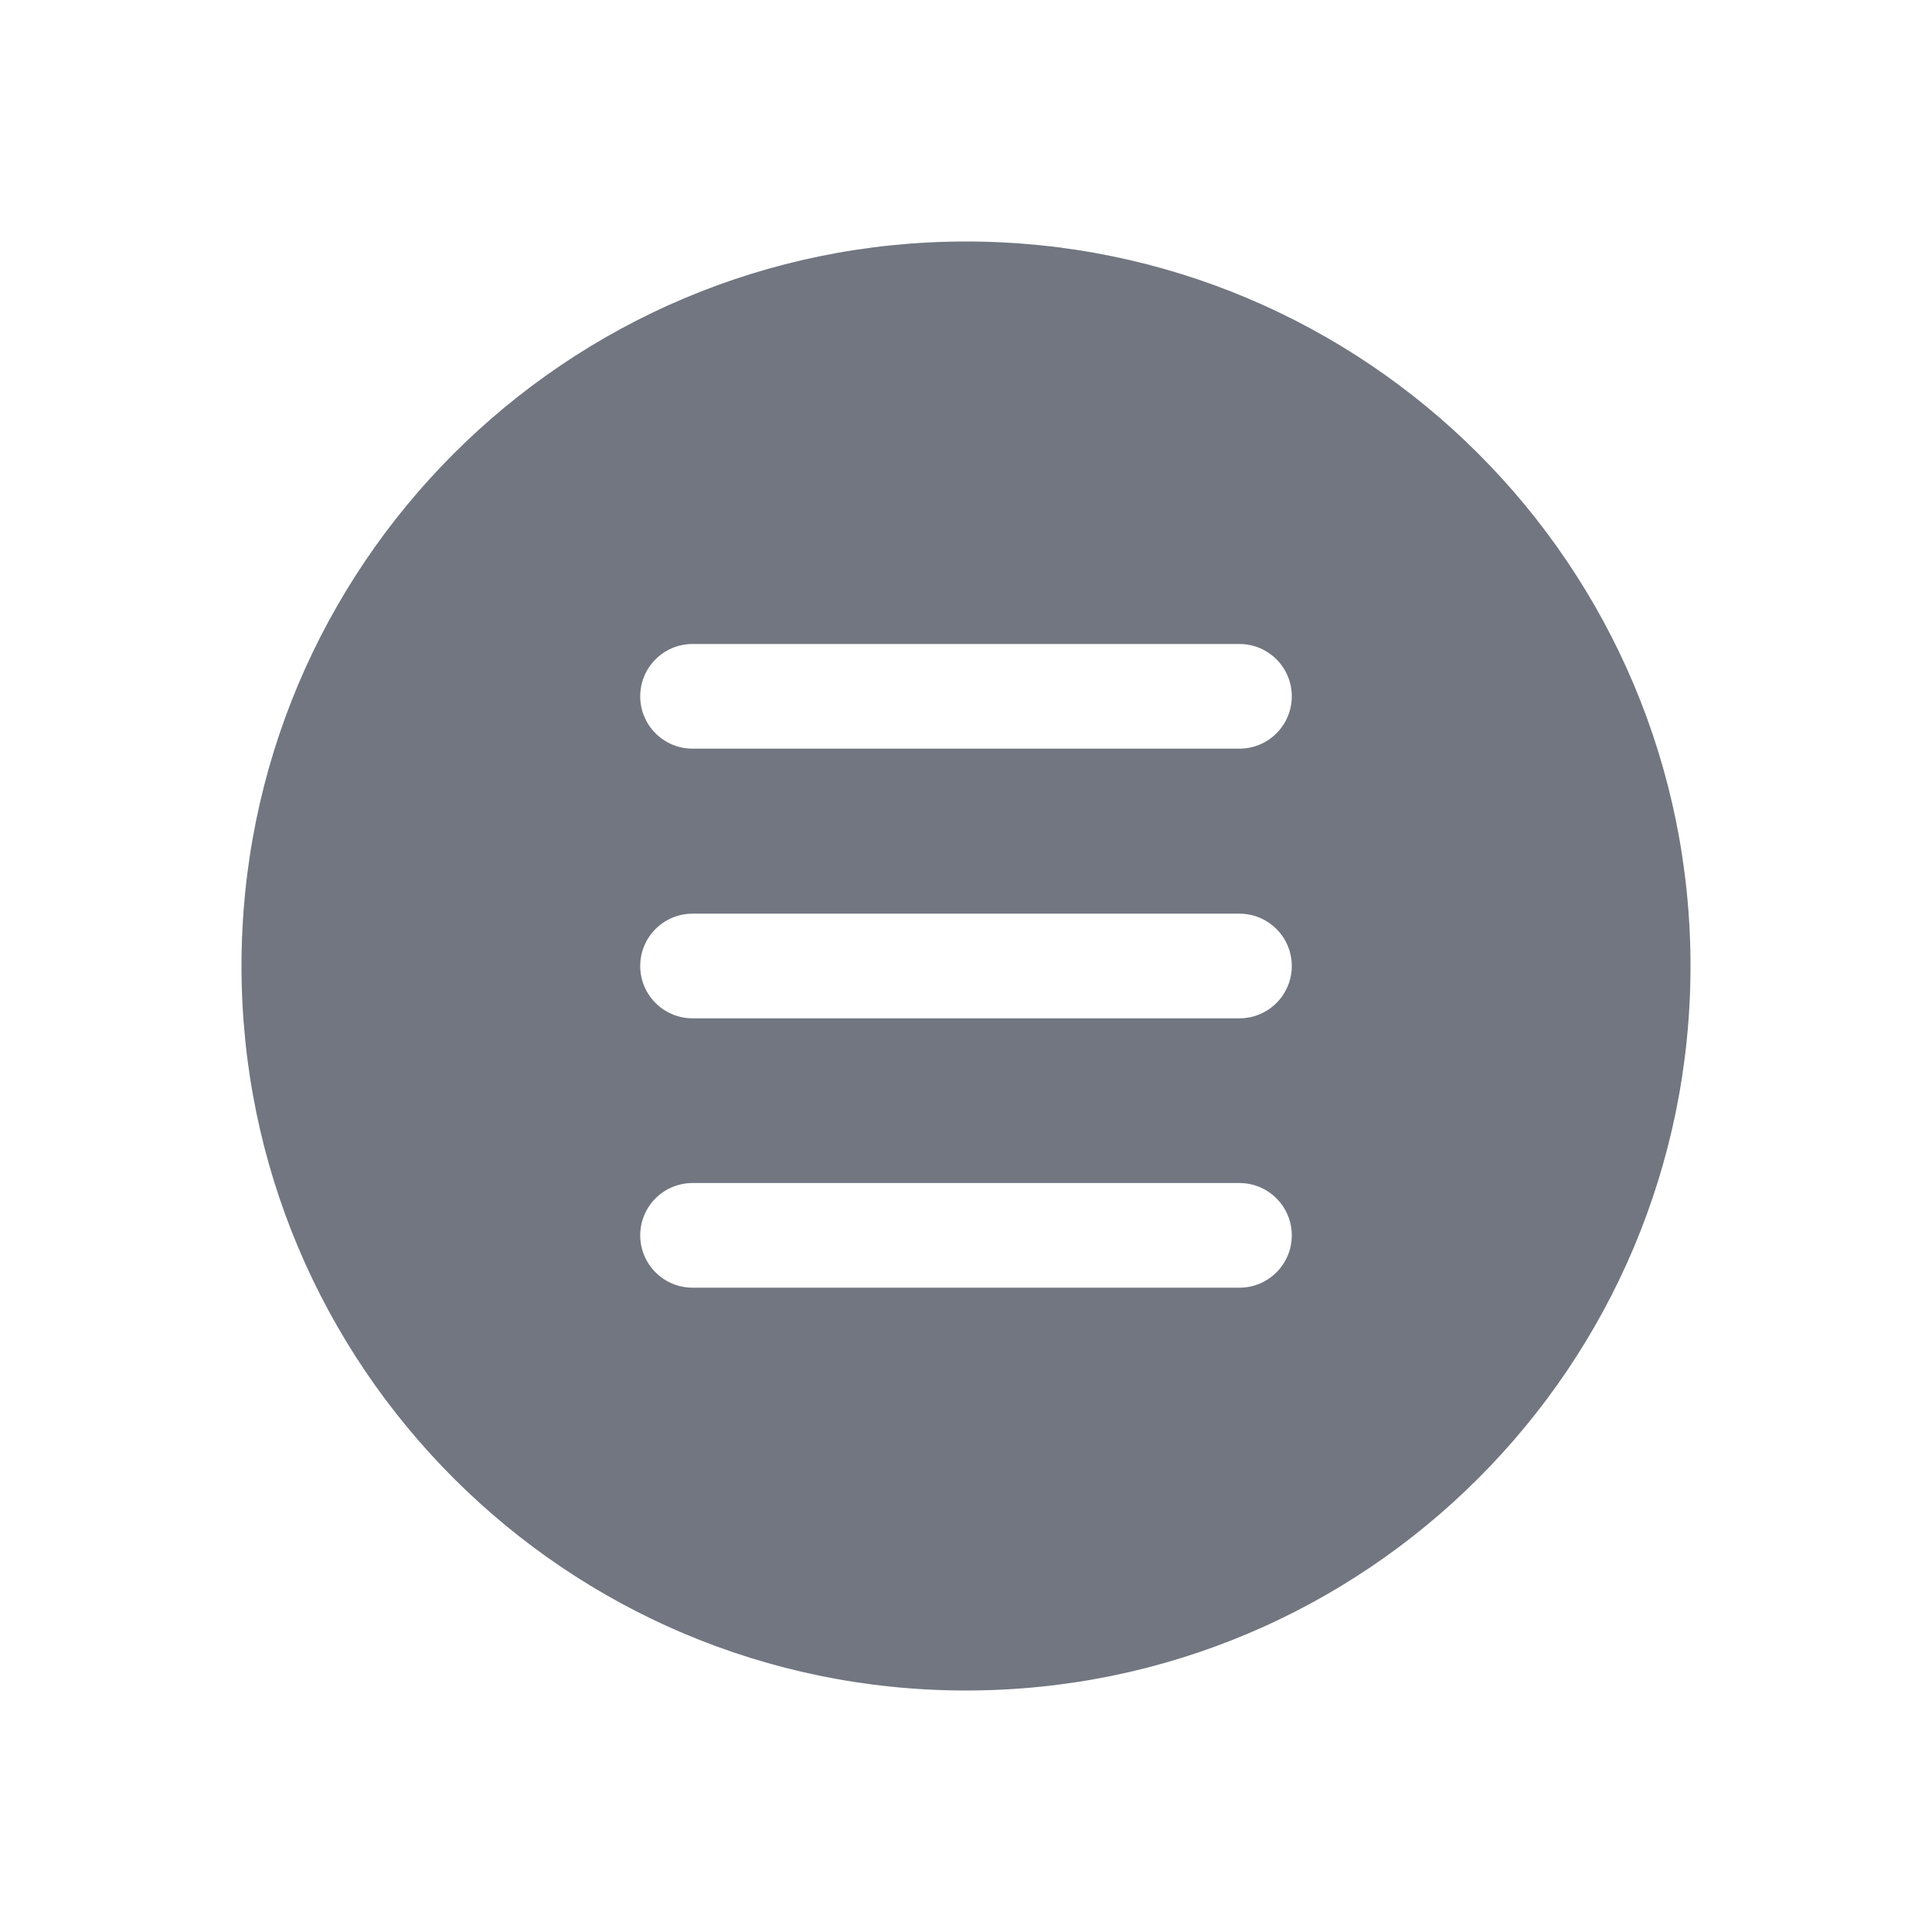 <svg width="24" height="24" viewBox="0 0 24 24" fill="none" xmlns="http://www.w3.org/2000/svg">
<path fill-rule="evenodd" clip-rule="evenodd" d="M12 3C7.029 3 3 7.029 3 12C3 16.971 7.029 21 12 21C16.971 21 21 16.971 21 12C21 7.029 16.971 3 12 3ZM8.603 8C8.244 8 7.953 8.291 7.953 8.65C7.953 9.009 8.244 9.3 8.603 9.3L15.397 9.3C15.756 9.3 16.047 9.009 16.047 8.65C16.047 8.291 15.756 8 15.397 8H8.603ZM8.603 14.696C8.244 14.696 7.953 14.987 7.953 15.346C7.953 15.705 8.244 15.996 8.603 15.996L15.397 15.996C15.756 15.996 16.047 15.705 16.047 15.346C16.047 14.987 15.756 14.696 15.397 14.696H8.603ZM7.953 12C7.953 11.641 8.244 11.35 8.603 11.35L15.397 11.35C15.756 11.35 16.047 11.641 16.047 12C16.047 12.359 15.756 12.65 15.397 12.65L8.603 12.65C8.244 12.65 7.953 12.359 7.953 12Z" fill="#717681"/>
</svg>
